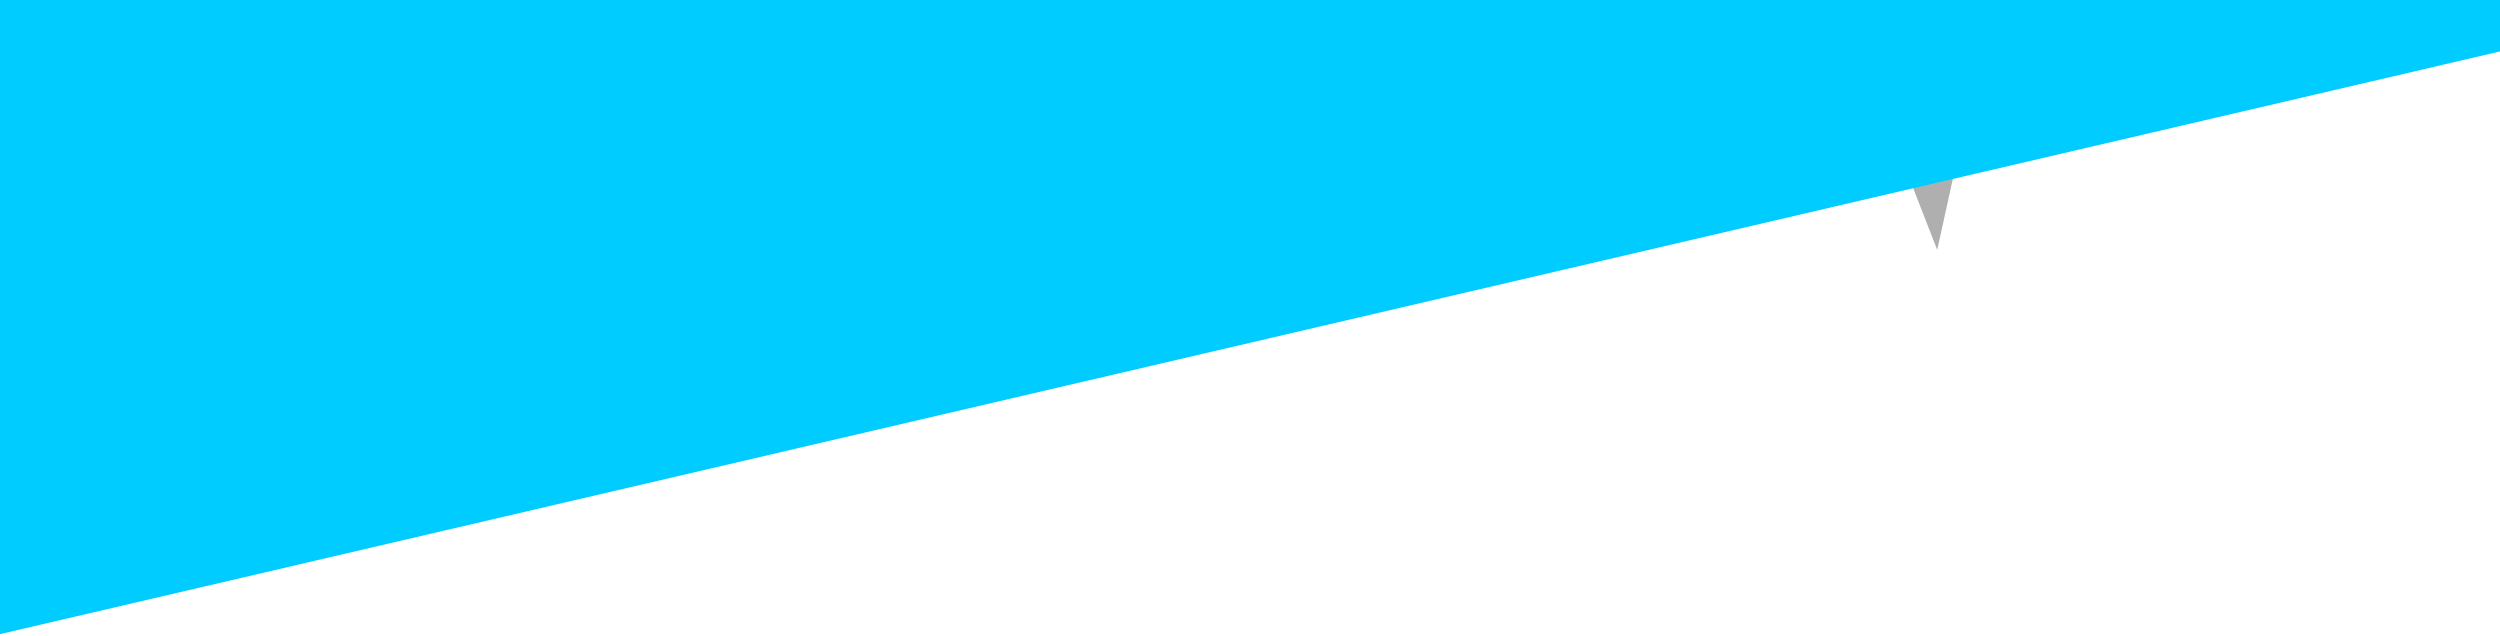 <?xml version="1.0" encoding="utf-8"?>
<!-- Generator: Adobe Illustrator 22.0.1, SVG Export Plug-In . SVG Version: 6.00 Build 0)  -->
<svg version="1.1" id="Capa_1" xmlns="http://www.w3.org/2000/svg" xmlns:xlink="http://www.w3.org/1999/xlink" x="0px" y="0px"
	 viewBox="0 0 1920 488.5" style="enable-background:new 0 0 1920 488.5;" xml:space="preserve">
<style type="text/css">
	.st0{fill:#AFAFAF;}
	.st1{fill:#CDD1D3;}
	.st2{fill:#00CCFF;}
</style>
<g>
	<polygon class="st0" points="1396.4,-42.3 1487.8,191.9 1539.3,-42.3 	"/>
	<polygon class="st1" points="1486.2,-42.3 1530.4,114.2 1581.1,-42.3 	"/>
</g>
<polygon class="st2" points="0,-5 0,487 1920,39.5 1920,-5 "/>
</svg>
